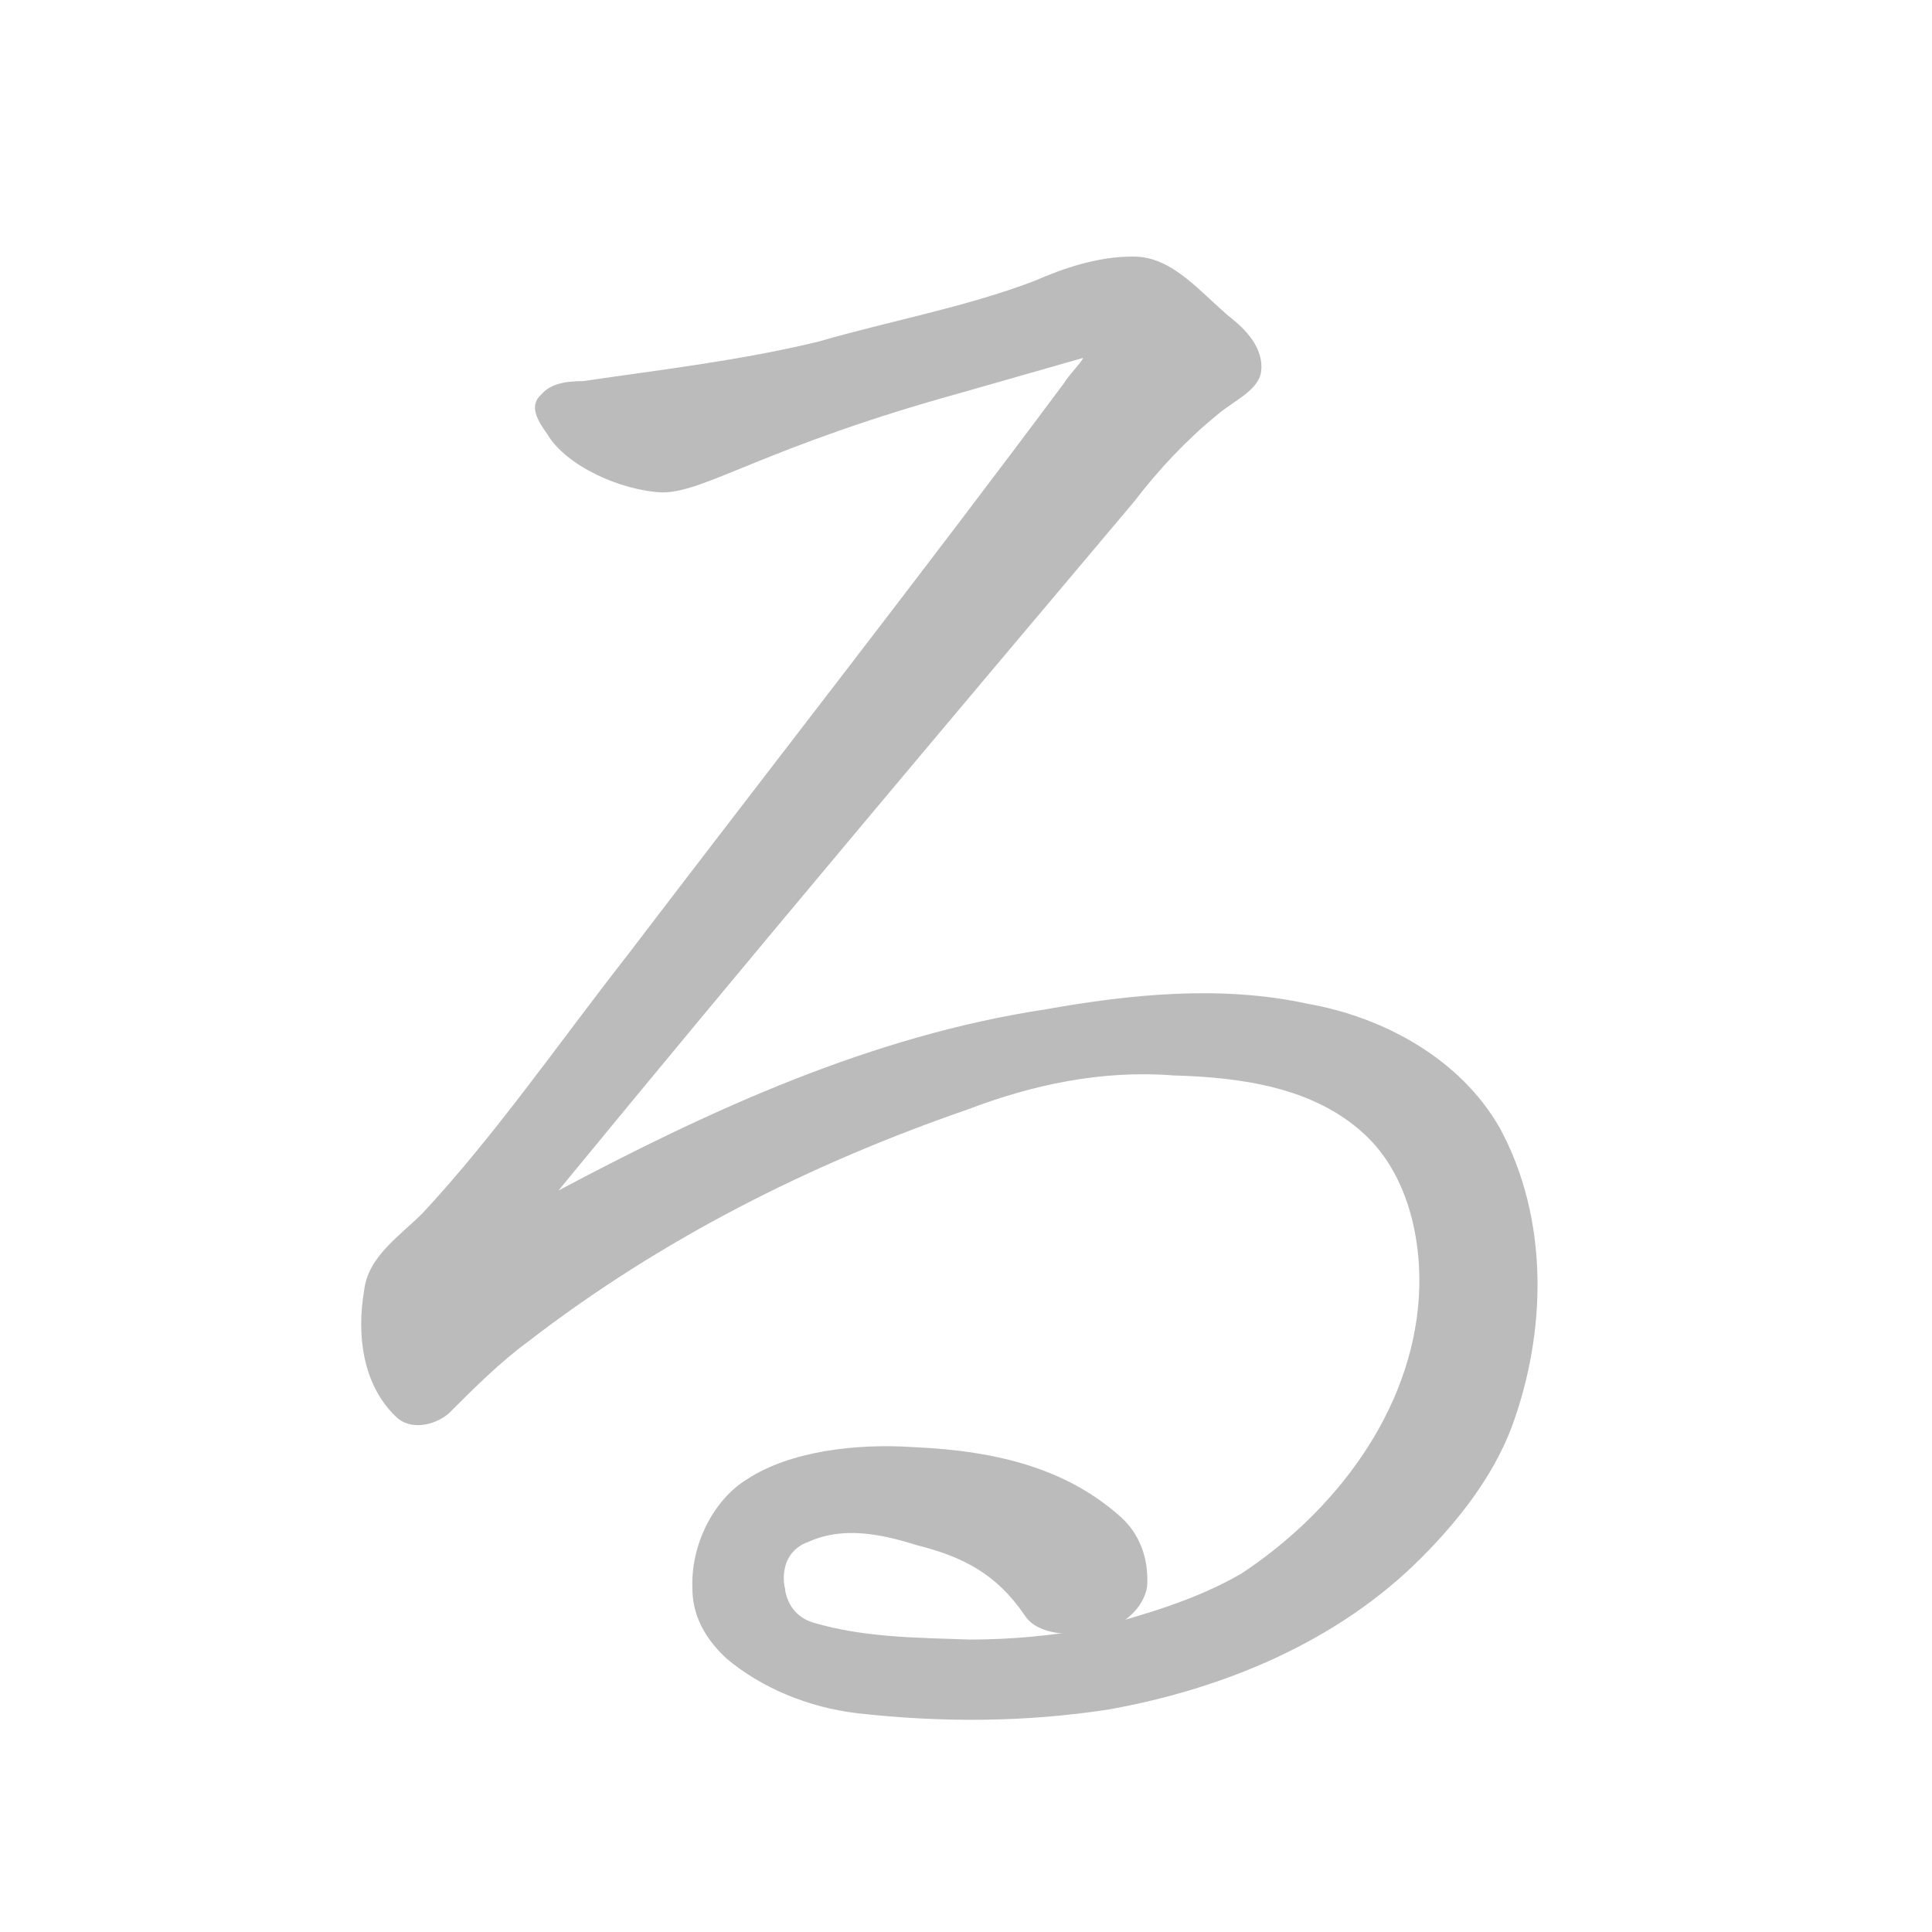 <svg id="z12427" class="acjk" version="1.1" viewBox="0 0 1024 1024"
	xmlns="http://www.w3.org/2000/svg" xmlns:xlink="http://www.w3.org/1999/xlink">
	<style>
<![CDATA[
@keyframes zk {
	to {
		stroke-dashoffset:0;
	}
}
svg.acjk path[clip-path] {
	--t:0.8s;
	animation:zk 0.8s linear forwards 1s;
	stroke-dasharray:3337;
	stroke-dashoffset:3339;
	stroke-width:128;
	stroke-linecap:round;
	fill:none;
	stroke:#6F62E7;
}
svg.acjk path[id] {fill:#bbb}
]]>
</style>
	<path id="z12427d1a"
		d="M 600,136 C 582,136 564,142 548,149 511,163 472,170 434,181 393,191 350,196 309,202 301,202 292,203 287,209 280,215 285,223 290,230 300,247 329,260 351,261 374,261 405,237 510,208 L 573,190 C 577,188 567,198 564,203 488,305 409,406 332,507 296,553 263,601 224,643 212,655 195,666 193,684 189,707 192,734 210,751 217,758 230,756 238,749 251,736 265,722 280,711 350,657 429,617 513,588 547,575 584,567 622,570 657,571 696,576 723,601 746,622 754,657 752,688 748,748 708,801 658,834 634,848 606,856 580,863 557,867 536,869 514,869 486,868 458,868 431,860 421,857 417,849 416,842 413,825 366,826 367,842 367,853 371,866 385,879 404,895 429,905 454,908 498,913 543,913 588,906 649,895 709,870 753,826 773,806 791,783 801,757 820,706 821,646 795,598 774,561 733,539 693,532 647,522 599,527 554,535 462,549 377,588 296,631 397,508 499,387 601,266 614,249 629,233 645,220 653,213 665,208 668,199 671,187 662,176 653,169 637,156 622,136 601,136 601,136 600,136 600,136 Z" />
	<path id="z12427d1b"
		d="M 396,784 C 378,795 366,819 367,842 367,857 417,851 416,842 414,832 417,821 429,817 447,809 467,813 486,819 510,825 528,834 543,856 550,867 568,867 581,865 594,863 606,853 608,841 609,826 604,813 594,804 566,779 530,769 484,767 454,765 419,769 396,784 Z" />
	<defs>
		<clipPath id="z12427c1a">
			<use xlink:href="#z12427d1a" />
		</clipPath>
		<clipPath id="z12427c1b">
			<use xlink:href="#z12427d1b" />
		</clipPath>
	</defs>
	<path style="--d:1s;" pathLength="3333" clip-path="url(#z12427c1a)"
		d="M 300,221 333,229 595,162 628,191 213,688 230,710 468,571 697,551 796,653 741,818 623,884 420,884 387,834 439,784 590,850" />
	<path style="--d:1s;" pathLength="3333" clip-path="url(#z12427c1b)"
		d="M 560,1572 507,1539 245,1606 212,1577 627,1080 610,1058 372,1197 143,1217 44,1115 99,950 217,884 420,884 387,834 439,784 590,850" />
</svg>